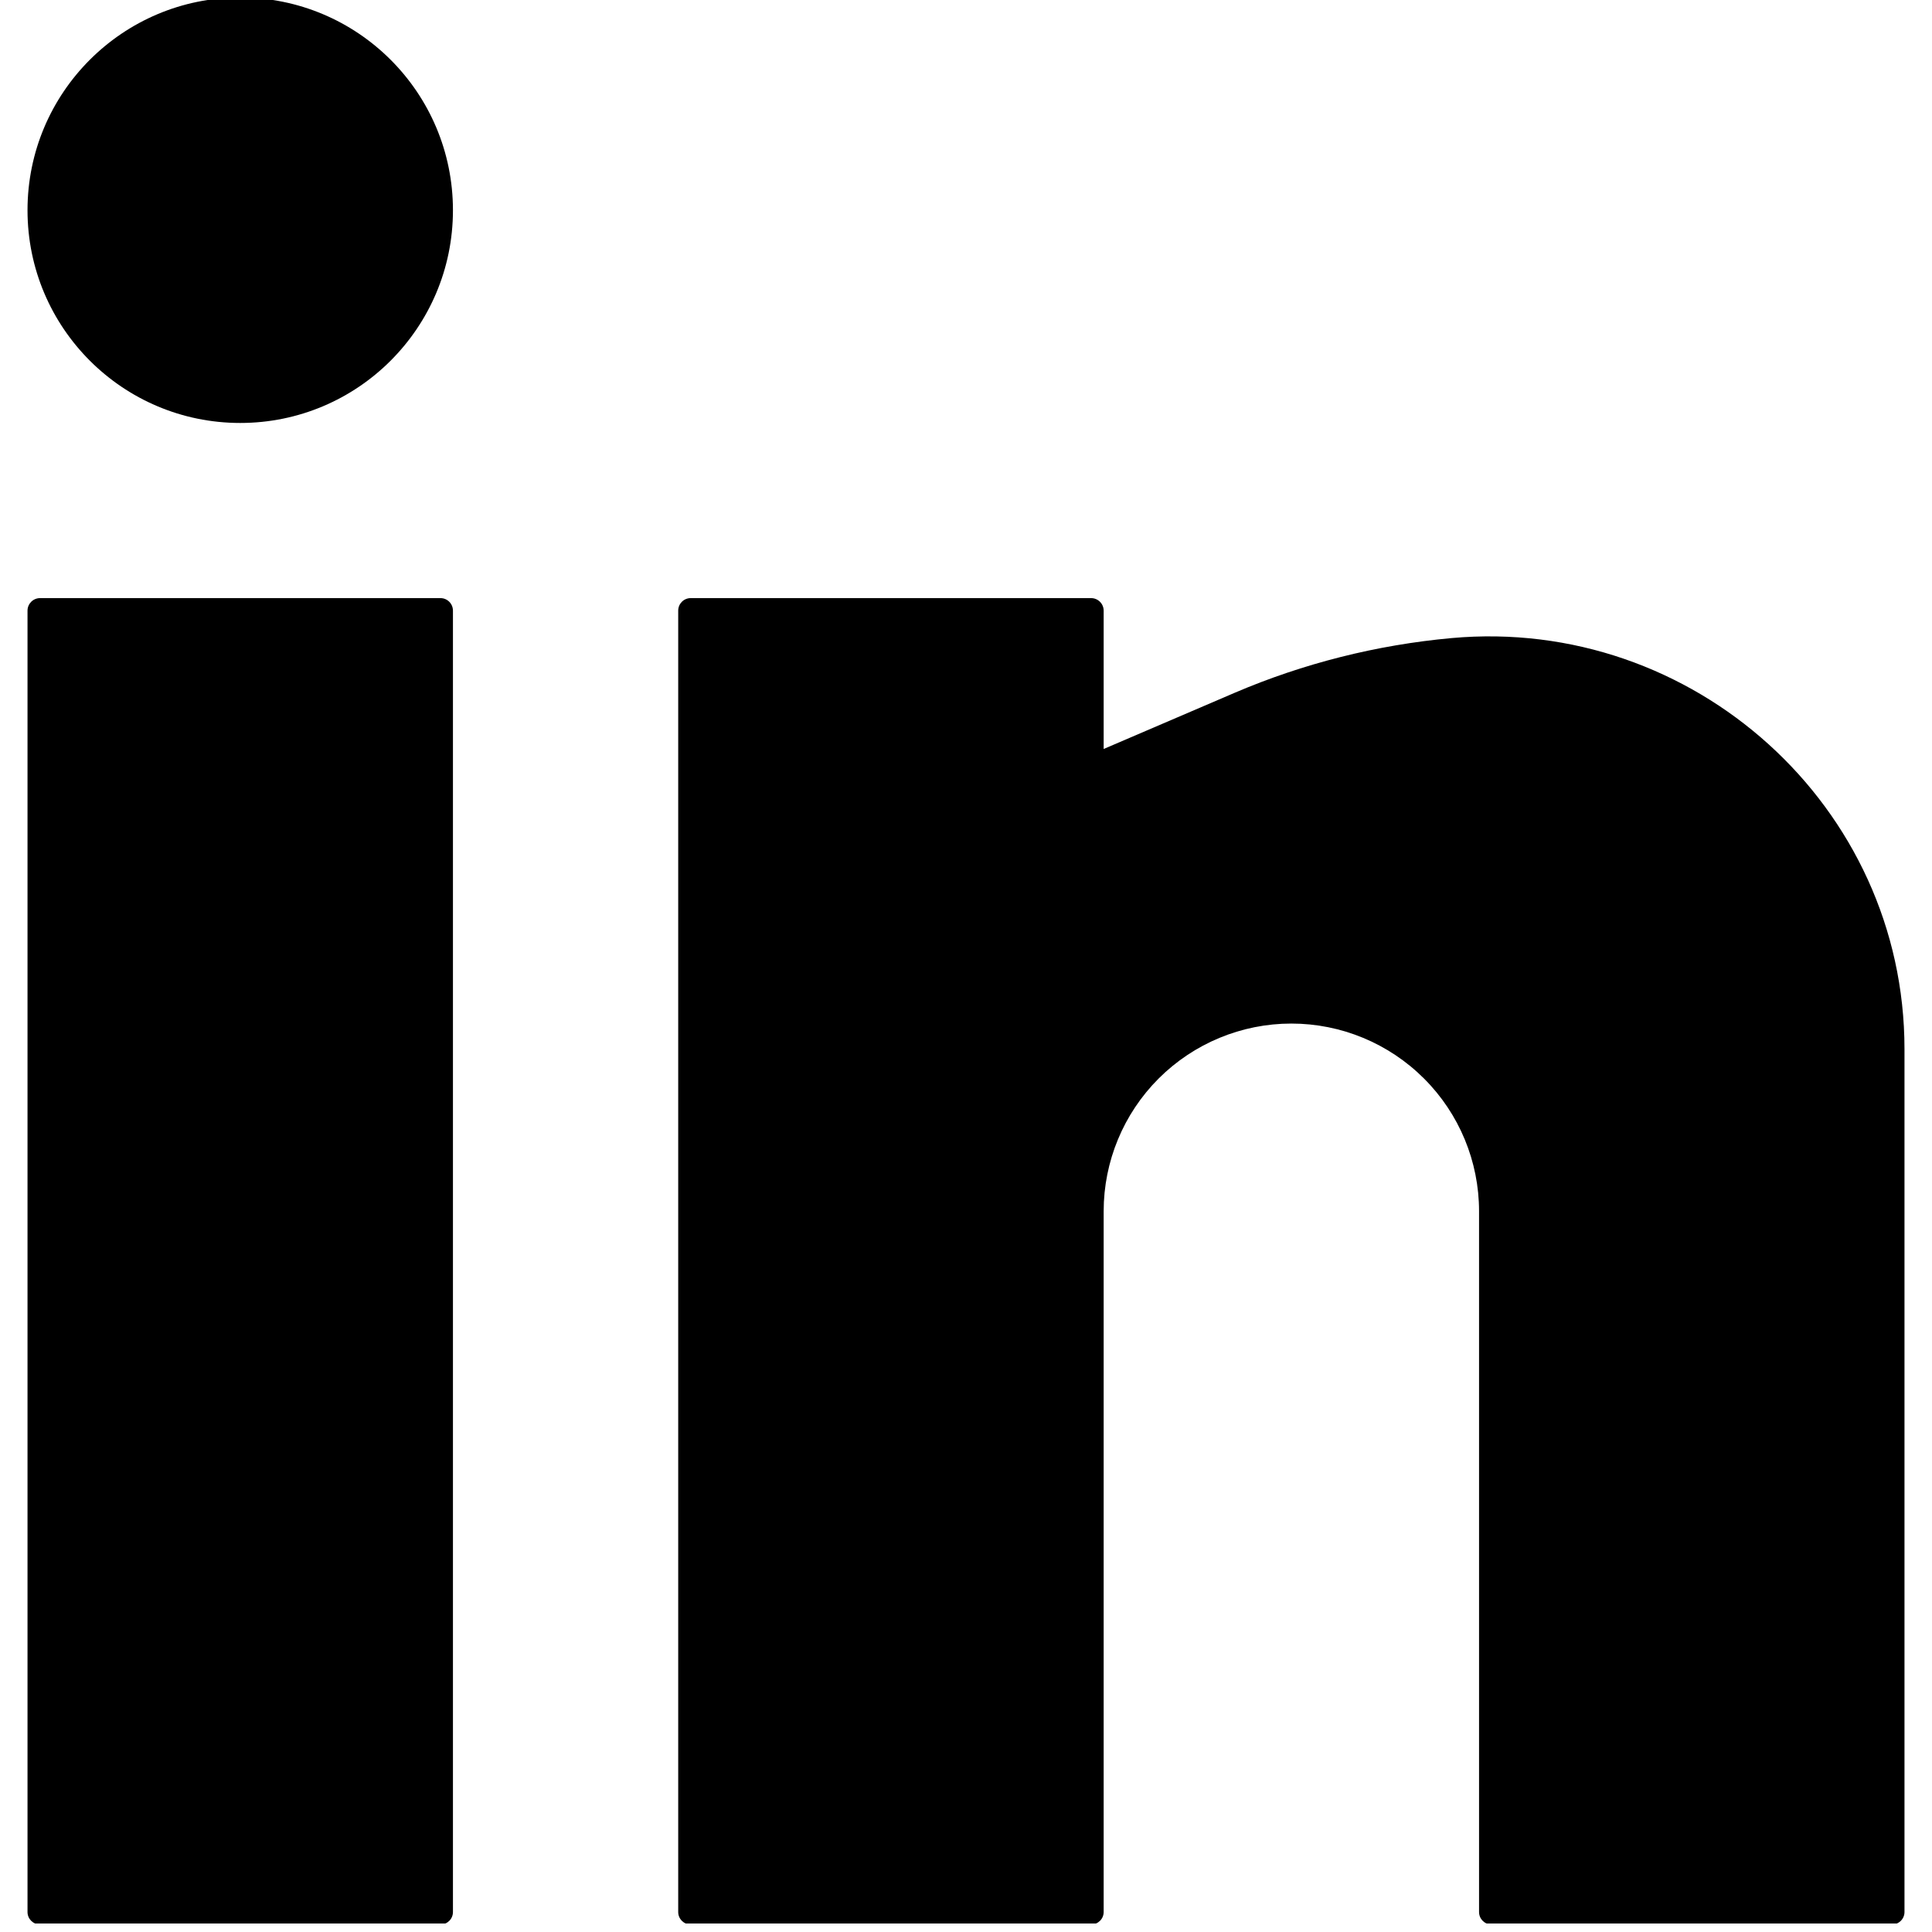<svg xmlns="http://www.w3.org/2000/svg" xmlns:xlink="http://www.w3.org/1999/xlink" width="150" zoomAndPan="magnify" viewBox="0 0 112.5 112.5" height="150" preserveAspectRatio="xMidYMid meet" version="1.0"><defs><clipPath id="id1"><path d="M 1 34 L 27 34 L 27 112.004 L 1 112.004 Z M 1 34 " clip-rule="nonzero"/></clipPath><clipPath id="id2"><path d="M 39 34 L 111 34 L 111 112.004 L 39 112.004 Z M 39 34 " clip-rule="nonzero"/></clipPath></defs><path fill="#000000" d="M 13.988 -0.145 C 7.148 -0.145 1.602 5.398 1.602 12.242 C 1.602 19.082 7.148 24.629 13.988 24.629 C 20.832 24.629 26.375 19.082 26.375 12.242 C 26.375 5.398 20.832 -0.145 13.988 -0.145 Z M 13.988 -0.145 " fill-opacity="1" fill-rule="nonzero"/><g clip-path="url(#id1)"><path fill="#000000" d="M 2.332 34.828 C 1.93 34.828 1.602 35.156 1.602 35.559 L 1.602 111.336 C 1.602 111.738 1.93 112.062 2.332 112.062 L 25.648 112.062 C 26.051 112.062 26.375 111.738 26.375 111.336 L 26.375 35.559 C 26.375 35.156 26.051 34.828 25.648 34.828 Z M 2.332 34.828 " fill-opacity="1" fill-rule="nonzero"/></g><g clip-path="url(#id2)"><path fill="#000000" d="M 40.219 34.828 C 39.816 34.828 39.492 35.156 39.492 35.559 L 39.492 111.336 C 39.492 111.738 39.816 112.062 40.219 112.062 L 63.535 112.062 C 63.938 112.062 64.266 111.738 64.266 111.336 L 64.266 70.531 C 64.266 67.633 65.418 64.852 67.465 62.805 C 69.516 60.754 72.297 59.602 75.195 59.602 C 78.094 59.602 80.871 60.754 82.922 62.805 C 84.973 64.852 86.125 67.633 86.125 70.531 L 86.125 111.336 C 86.125 111.738 86.449 112.062 86.852 112.062 L 110.168 112.062 C 110.57 112.062 110.898 111.738 110.898 111.336 L 110.898 61.09 C 110.898 46.945 98.594 35.879 84.52 37.156 C 80.18 37.551 75.887 38.629 71.879 40.348 L 64.266 43.613 L 64.266 35.559 C 64.266 35.156 63.938 34.828 63.535 34.828 Z M 40.219 34.828 " fill-opacity="1" fill-rule="nonzero"/></g></svg>